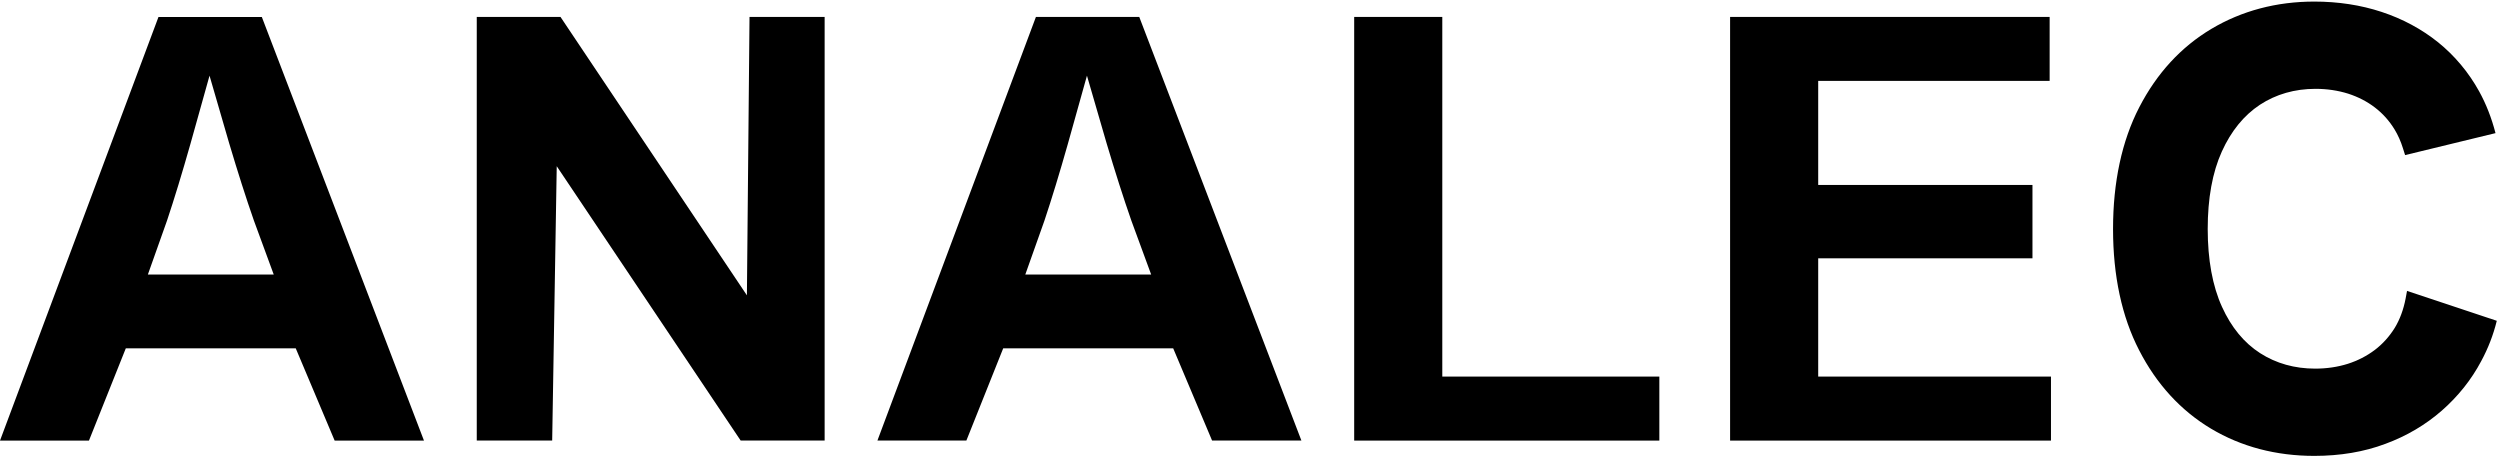 <svg width="412" height="76" viewBox="0 0 412 76" fill="none" xmlns="http://www.w3.org/2000/svg">
<path d="M26.12 2.79L0 72.61H14.66L20.73 57.41H48.74L55.15 72.61H69.87L43.15 2.8H26.13L26.12 2.79ZM24.37 45.24L27.53 36.34C28.74 32.72 30.02 28.52 31.37 23.76C32.33 20.37 33.41 16.53 34.53 12.47C35.68 16.47 36.78 20.27 37.77 23.62C39.18 28.35 40.53 32.59 41.84 36.34L45.11 45.24H24.37Z" fill="black"/>
<path d="M170.72 2.79L144.6 72.6H159.26L165.33 57.4H193.34L199.75 72.6H214.47L187.75 2.79H170.73H170.72ZM168.97 45.24L172.13 36.34C173.34 32.72 174.62 28.52 175.97 23.76C176.93 20.37 178.01 16.53 179.13 12.47C180.28 16.47 181.38 20.27 182.37 23.62C183.78 28.35 185.13 32.59 186.44 36.34L189.71 45.24H168.97Z" fill="black"/>
<path d="M123.09 48.67C112.85 33.38 102.61 18.08 92.37 2.79H78.57V72.6H91C91.25 57.53 91.5 42.46 91.75 27.39C101.85 42.46 111.96 57.53 122.06 72.6H135.9V2.79H123.52C123.38 18.08 123.23 33.38 123.09 48.67Z" fill="black"/>
<path d="M237.69 2.79H223.17V72.61H273.46V62.06H237.69V2.79Z" fill="black"/>
<path d="M299.64 42.57H334.95V30.48H299.64V13.33H337.78V2.79H285.12V72.61H338V62.06H299.64V42.57Z" fill="black"/>
<path d="M411.47 52.87C410.9 55.19 410.04 57.41 408.91 59.5C407.28 62.58 405.09 65.32 402.42 67.66C399.75 70 396.63 71.85 393.1 73.15C389.59 74.47 385.66 75.13 381.4 75.13C375.08 75.13 369.36 73.62 364.37 70.64C359.39 67.66 355.4 63.31 352.53 57.72C349.67 52.18 348.23 45.45 348.23 37.74C348.23 30.03 349.67 23.25 352.55 17.68C355.44 12.08 359.44 7.73 364.45 4.75C369.45 1.78 375.15 0.26 381.4 0.26C385.32 0.26 389.05 0.83 392.48 1.96C395.94 3.1 399.07 4.78 401.8 6.97C404.51 9.16 406.8 11.87 408.56 15.05C409.7 17.11 410.61 19.43 411.26 21.94C406.29 23.15 401.33 24.35 396.36 25.56L396.01 24.45C395.65 23.28 395.17 22.23 394.63 21.34C393.76 19.91 392.68 18.71 391.39 17.72C390.09 16.72 388.6 15.96 386.96 15.43C385.29 14.91 383.5 14.64 381.6 14.64C378.17 14.64 375.09 15.53 372.44 17.26C369.79 19.01 367.68 21.61 366.16 24.97C364.6 28.41 363.83 32.71 363.83 37.74C363.83 42.77 364.62 47.15 366.19 50.58C367.71 53.93 369.82 56.5 372.47 58.2C375.12 59.9 378.17 60.75 381.55 60.75C383.45 60.75 385.25 60.48 386.91 59.96C388.54 59.44 390.04 58.67 391.37 57.67C392.66 56.69 393.77 55.46 394.65 54.04C395.49 52.66 396.09 51.04 396.44 49.23L396.68 47.94C401.62 49.57 406.53 51.21 411.45 52.86L411.47 52.87Z" fill="black"/>
</svg>
